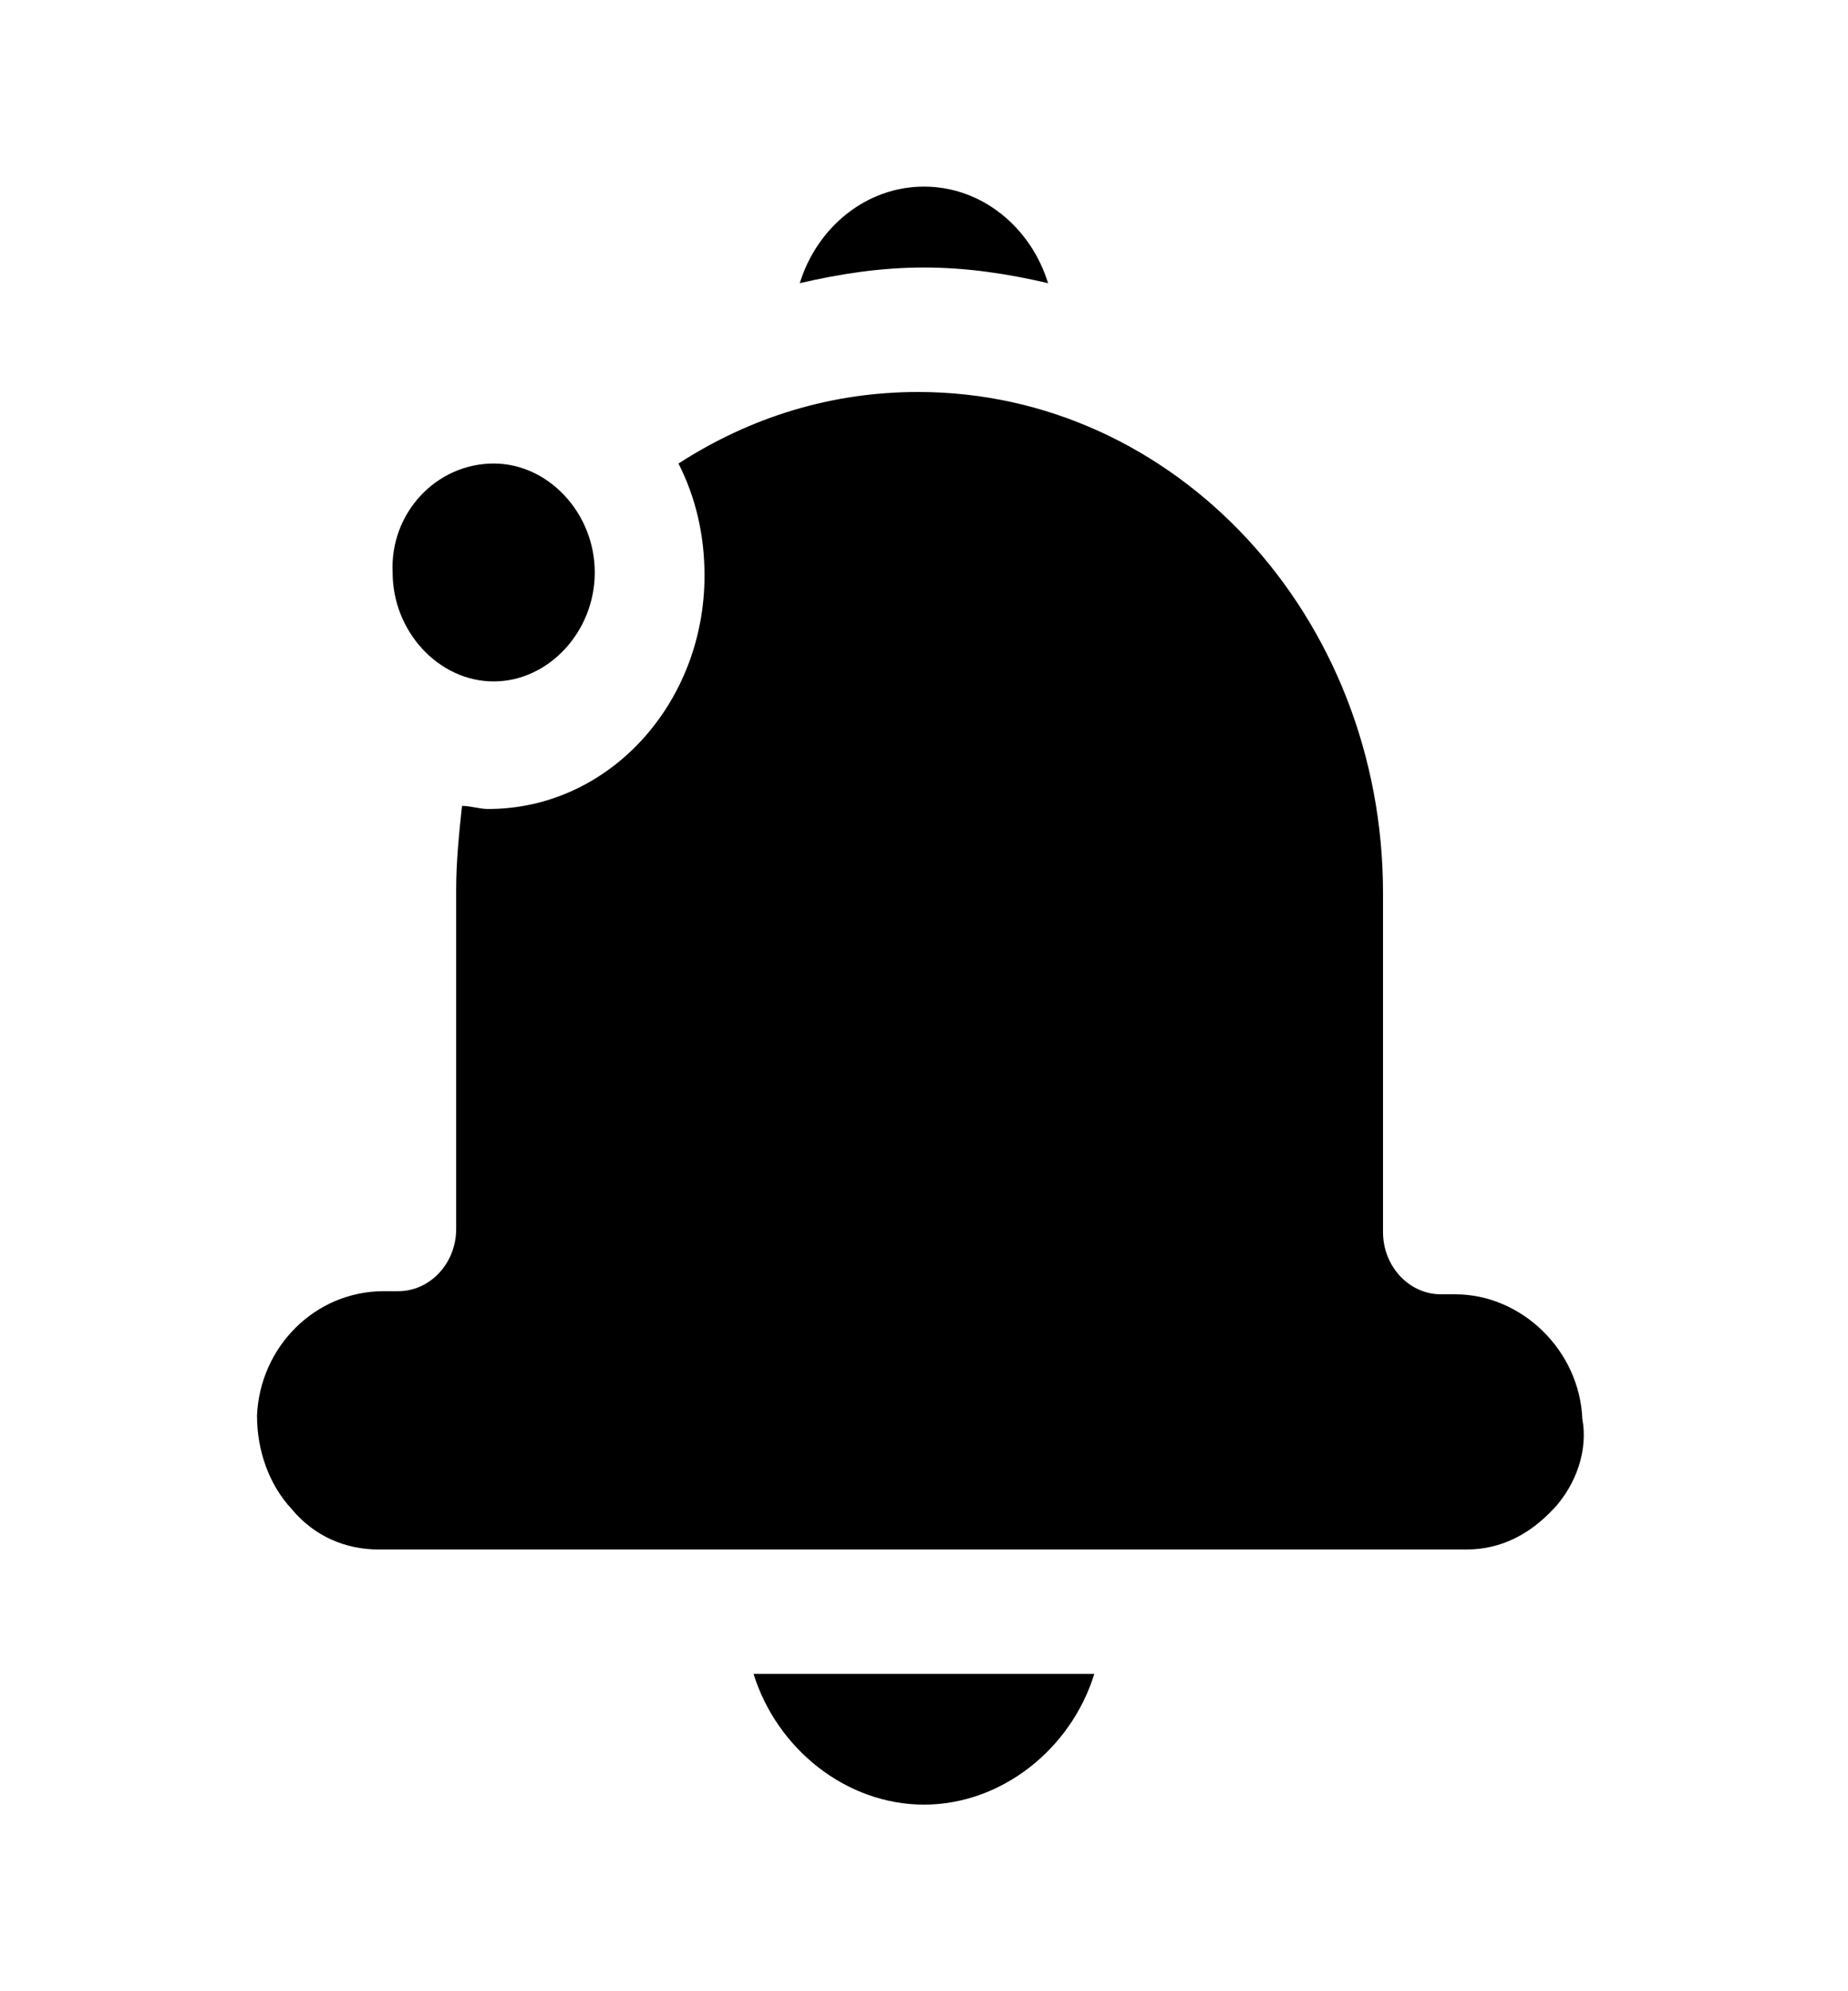 <svg width="13" height="14" viewBox="0 0 13 14" fill="none" xmlns="http://www.w3.org/2000/svg">
<path d="M6.5 1.312C6.906 1.312 7.251 1.597 7.373 1.991C7.089 1.925 6.805 1.881 6.5 1.881C6.195 1.881 5.911 1.925 5.626 1.991C5.748 1.597 6.094 1.312 6.5 1.312ZM3.473 3.259C3.859 3.259 4.184 3.609 4.184 4.025C4.184 4.441 3.859 4.791 3.473 4.791C3.087 4.791 2.762 4.441 2.762 4.025C2.742 3.609 3.067 3.259 3.473 3.259ZM6.5 12.688C5.951 12.688 5.464 12.294 5.301 11.769H7.698C7.536 12.294 7.048 12.688 6.5 12.688H6.5ZM10.928 10.609C10.765 10.784 10.562 10.894 10.319 10.894H2.661C2.437 10.894 2.214 10.806 2.051 10.609C1.889 10.434 1.808 10.194 1.808 9.953C1.828 9.472 2.214 9.078 2.701 9.078H2.803C3.026 9.078 3.209 8.881 3.209 8.641V6.256C3.209 6.059 3.229 5.862 3.25 5.666C3.311 5.666 3.372 5.688 3.433 5.688C4.286 5.688 4.956 4.944 4.956 4.047C4.956 3.763 4.895 3.5 4.773 3.259C5.281 2.931 5.85 2.756 6.459 2.756C8.267 2.756 9.729 4.331 9.729 6.278V8.663C9.729 8.903 9.912 9.1 10.136 9.1H10.237C10.704 9.1 11.111 9.494 11.131 9.975C11.172 10.194 11.09 10.435 10.928 10.61L10.928 10.609Z" fill="black"/>
</svg>

